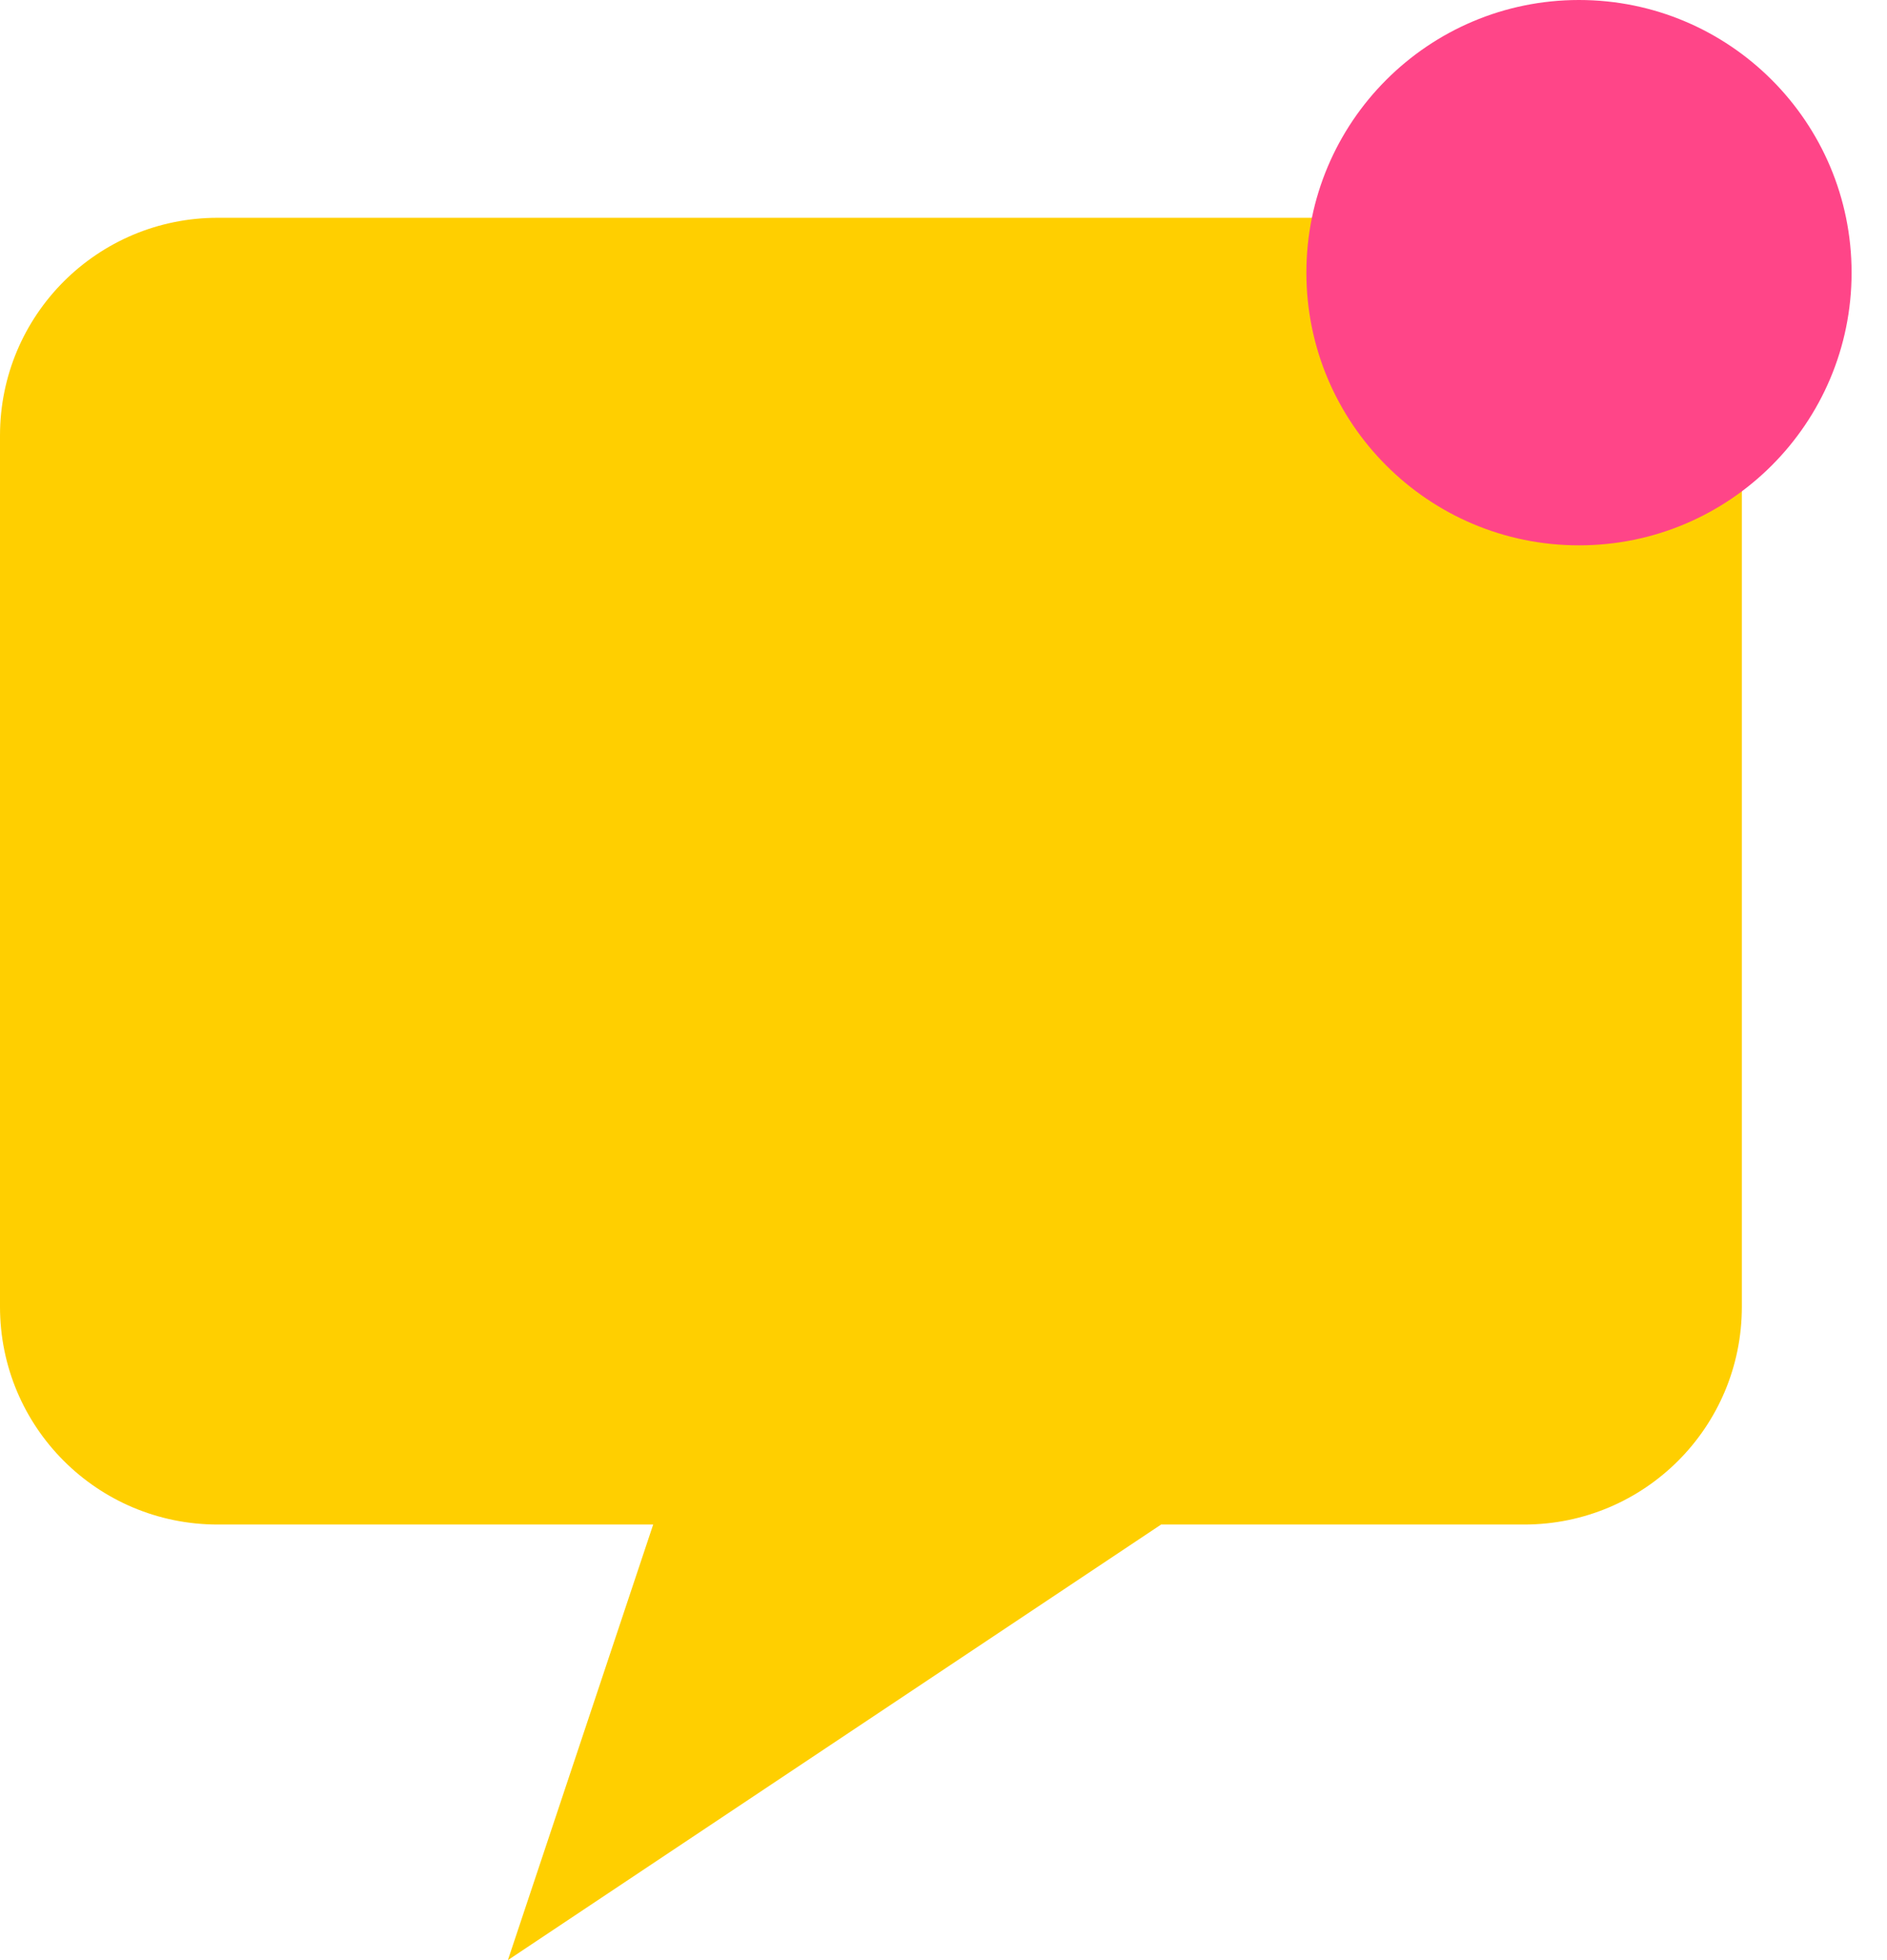 <svg width="26" height="27" viewBox="0 0 26 27" fill="none" xmlns="http://www.w3.org/2000/svg">
<path d="M21 3H3C1.341 3 0 4.341 0 6V18C0 19.659 1.341 21 3 21H9L6.998 27L15.998 21H21C22.659 21 24 19.659 24 18V6C24 4.341 22.659 3 21 3Z" fill="#FFCF00"/>
<path d="M21.756 7.512C23.83 7.512 25.512 5.83 25.512 3.756C25.512 1.682 23.83 0 21.756 0C19.682 0 18 1.682 18 3.756C18 5.83 19.682 7.512 21.756 7.512Z" fill="#FF4588"/>
</svg>
